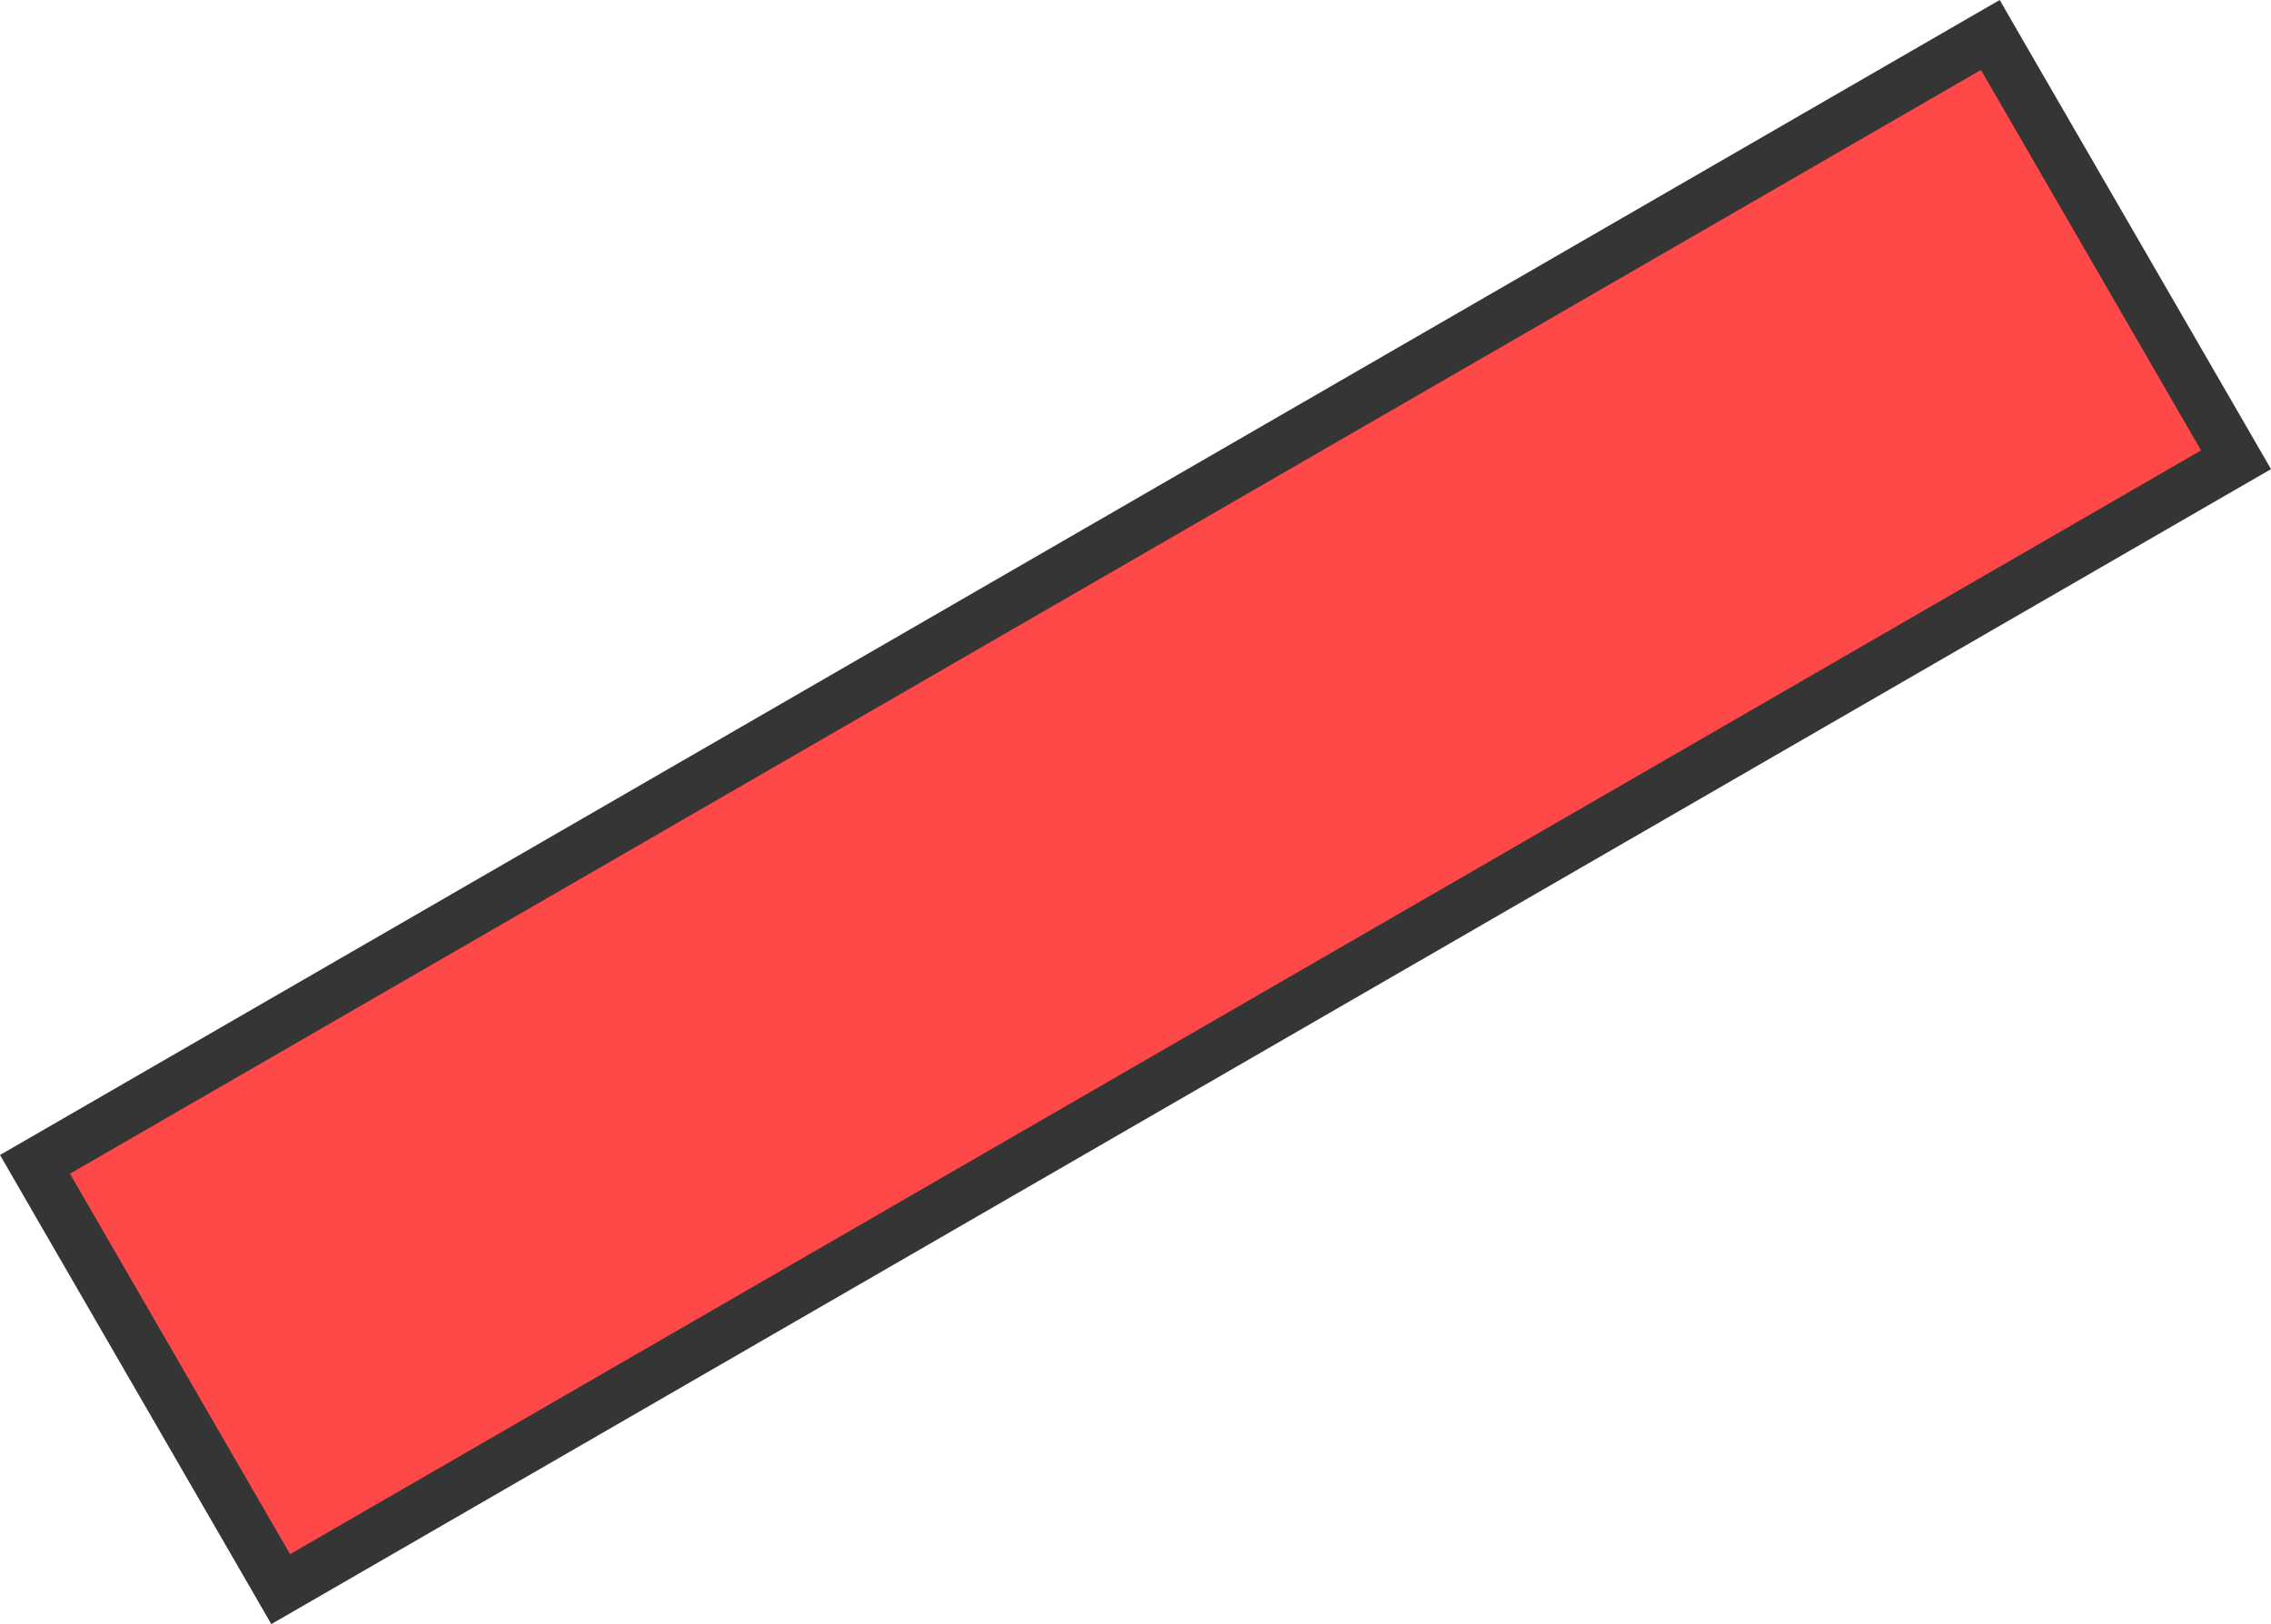 <?xml version="1.0" encoding="UTF-8"?>
<svg id="Layer_2" data-name="Layer 2" xmlns="http://www.w3.org/2000/svg" viewBox="0 0 133.1 95.2">
  <defs>
    <style>
      .cls-1 {
        fill: #ff4949;
      }

      .cls-1, .cls-2 {
        stroke-width: 0px;
      }

      .cls-2 {
        fill: #353535;
      }
    </style>
  </defs>
  <g id="Layer_5" data-name="Layer 5">
    <g>
      <rect class="cls-1" x=".4" y="33.2" width="132.3" height="28.7" transform="translate(-14.9 39.6) rotate(-30)"/>
      <path class="cls-2" d="m116.1,4.1l12.9,22.3L17,91.1l-12.9-22.3L116.1,4.1m1.1-4.1l-2.6,1.5L2.6,66.2l-2.6,1.5,1.5,2.6,12.9,22.3,1.5,2.6,2.6-1.5L130.5,29l2.6-1.5-1.5-2.6-12.9-22.3-1.5-2.6h0Z"/>
    </g>
  </g>
</svg>